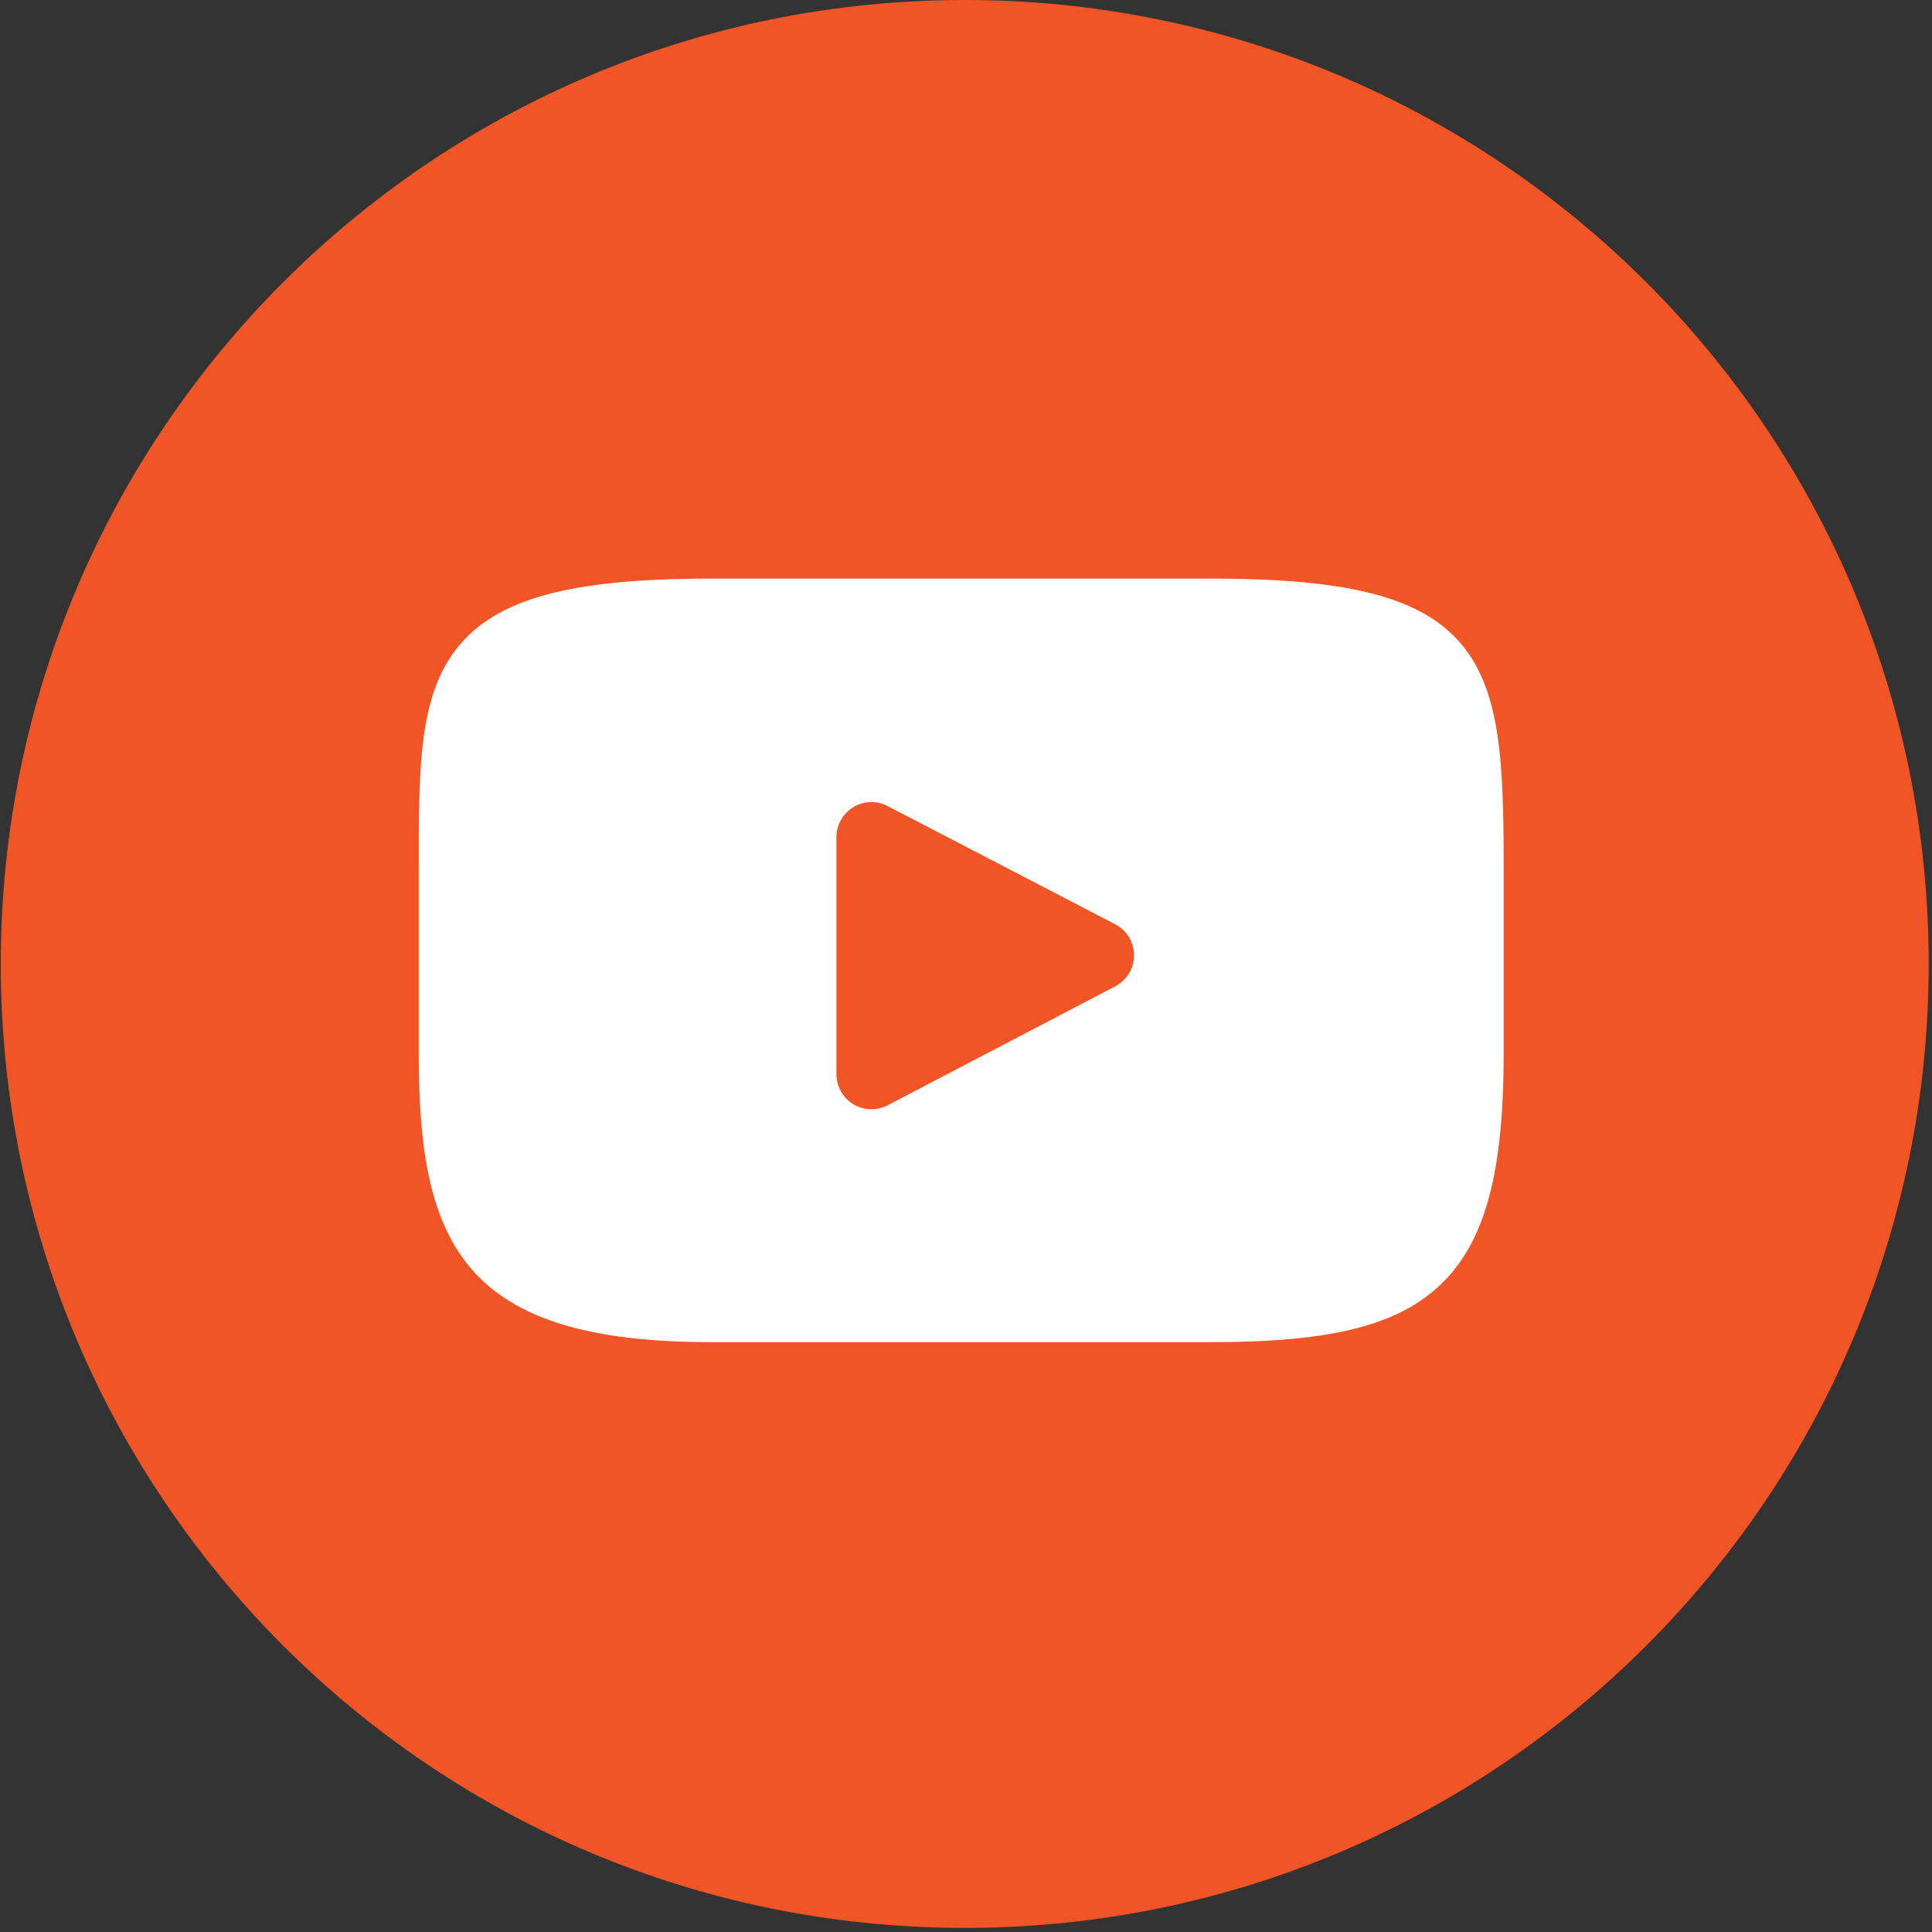 <svg width="35" height="35" viewBox="0 0 35 35" fill="none" xmlns="http://www.w3.org/2000/svg">
<rect x="0" y="0" width="35" height="35" fill="#333333" stroke="none"/>
<g clip-path="url(#clip0_22104_6509)">
<path d="M34.94 17.463C34.94 27.108 27.121 34.926 17.477 34.926C7.832 34.926 0.014 27.108 0.014 17.463C0.014 7.819 7.832 0 17.477 0C27.121 0 34.94 7.819 34.94 17.463Z" fill="#F15525"/>
<path d="M26.474 11.67C25.765 10.827 24.455 10.482 21.953 10.482H12.873C10.314 10.482 8.982 10.849 8.275 11.747C7.586 12.622 7.586 13.912 7.586 15.697V19.1C7.586 22.558 8.404 24.314 12.873 24.314H21.953C24.122 24.314 25.325 24.011 26.102 23.267C26.9 22.503 27.24 21.257 27.24 19.1V15.697C27.24 13.815 27.187 12.517 26.474 11.67ZM20.204 17.868L16.081 20.023C15.988 20.071 15.887 20.095 15.787 20.095C15.673 20.095 15.559 20.065 15.458 20.004C15.269 19.889 15.153 19.683 15.153 19.461V15.165C15.153 14.944 15.268 14.738 15.458 14.623C15.647 14.508 15.883 14.5 16.079 14.602L20.203 16.744C20.412 16.852 20.544 17.069 20.544 17.305C20.545 17.542 20.413 17.759 20.204 17.868Z" fill="white"/>
</g>
<defs>
<clipPath id="clip0_22104_6509">
<rect width="35" height="35" fill="white"/>
</clipPath>
</defs>
</svg>
